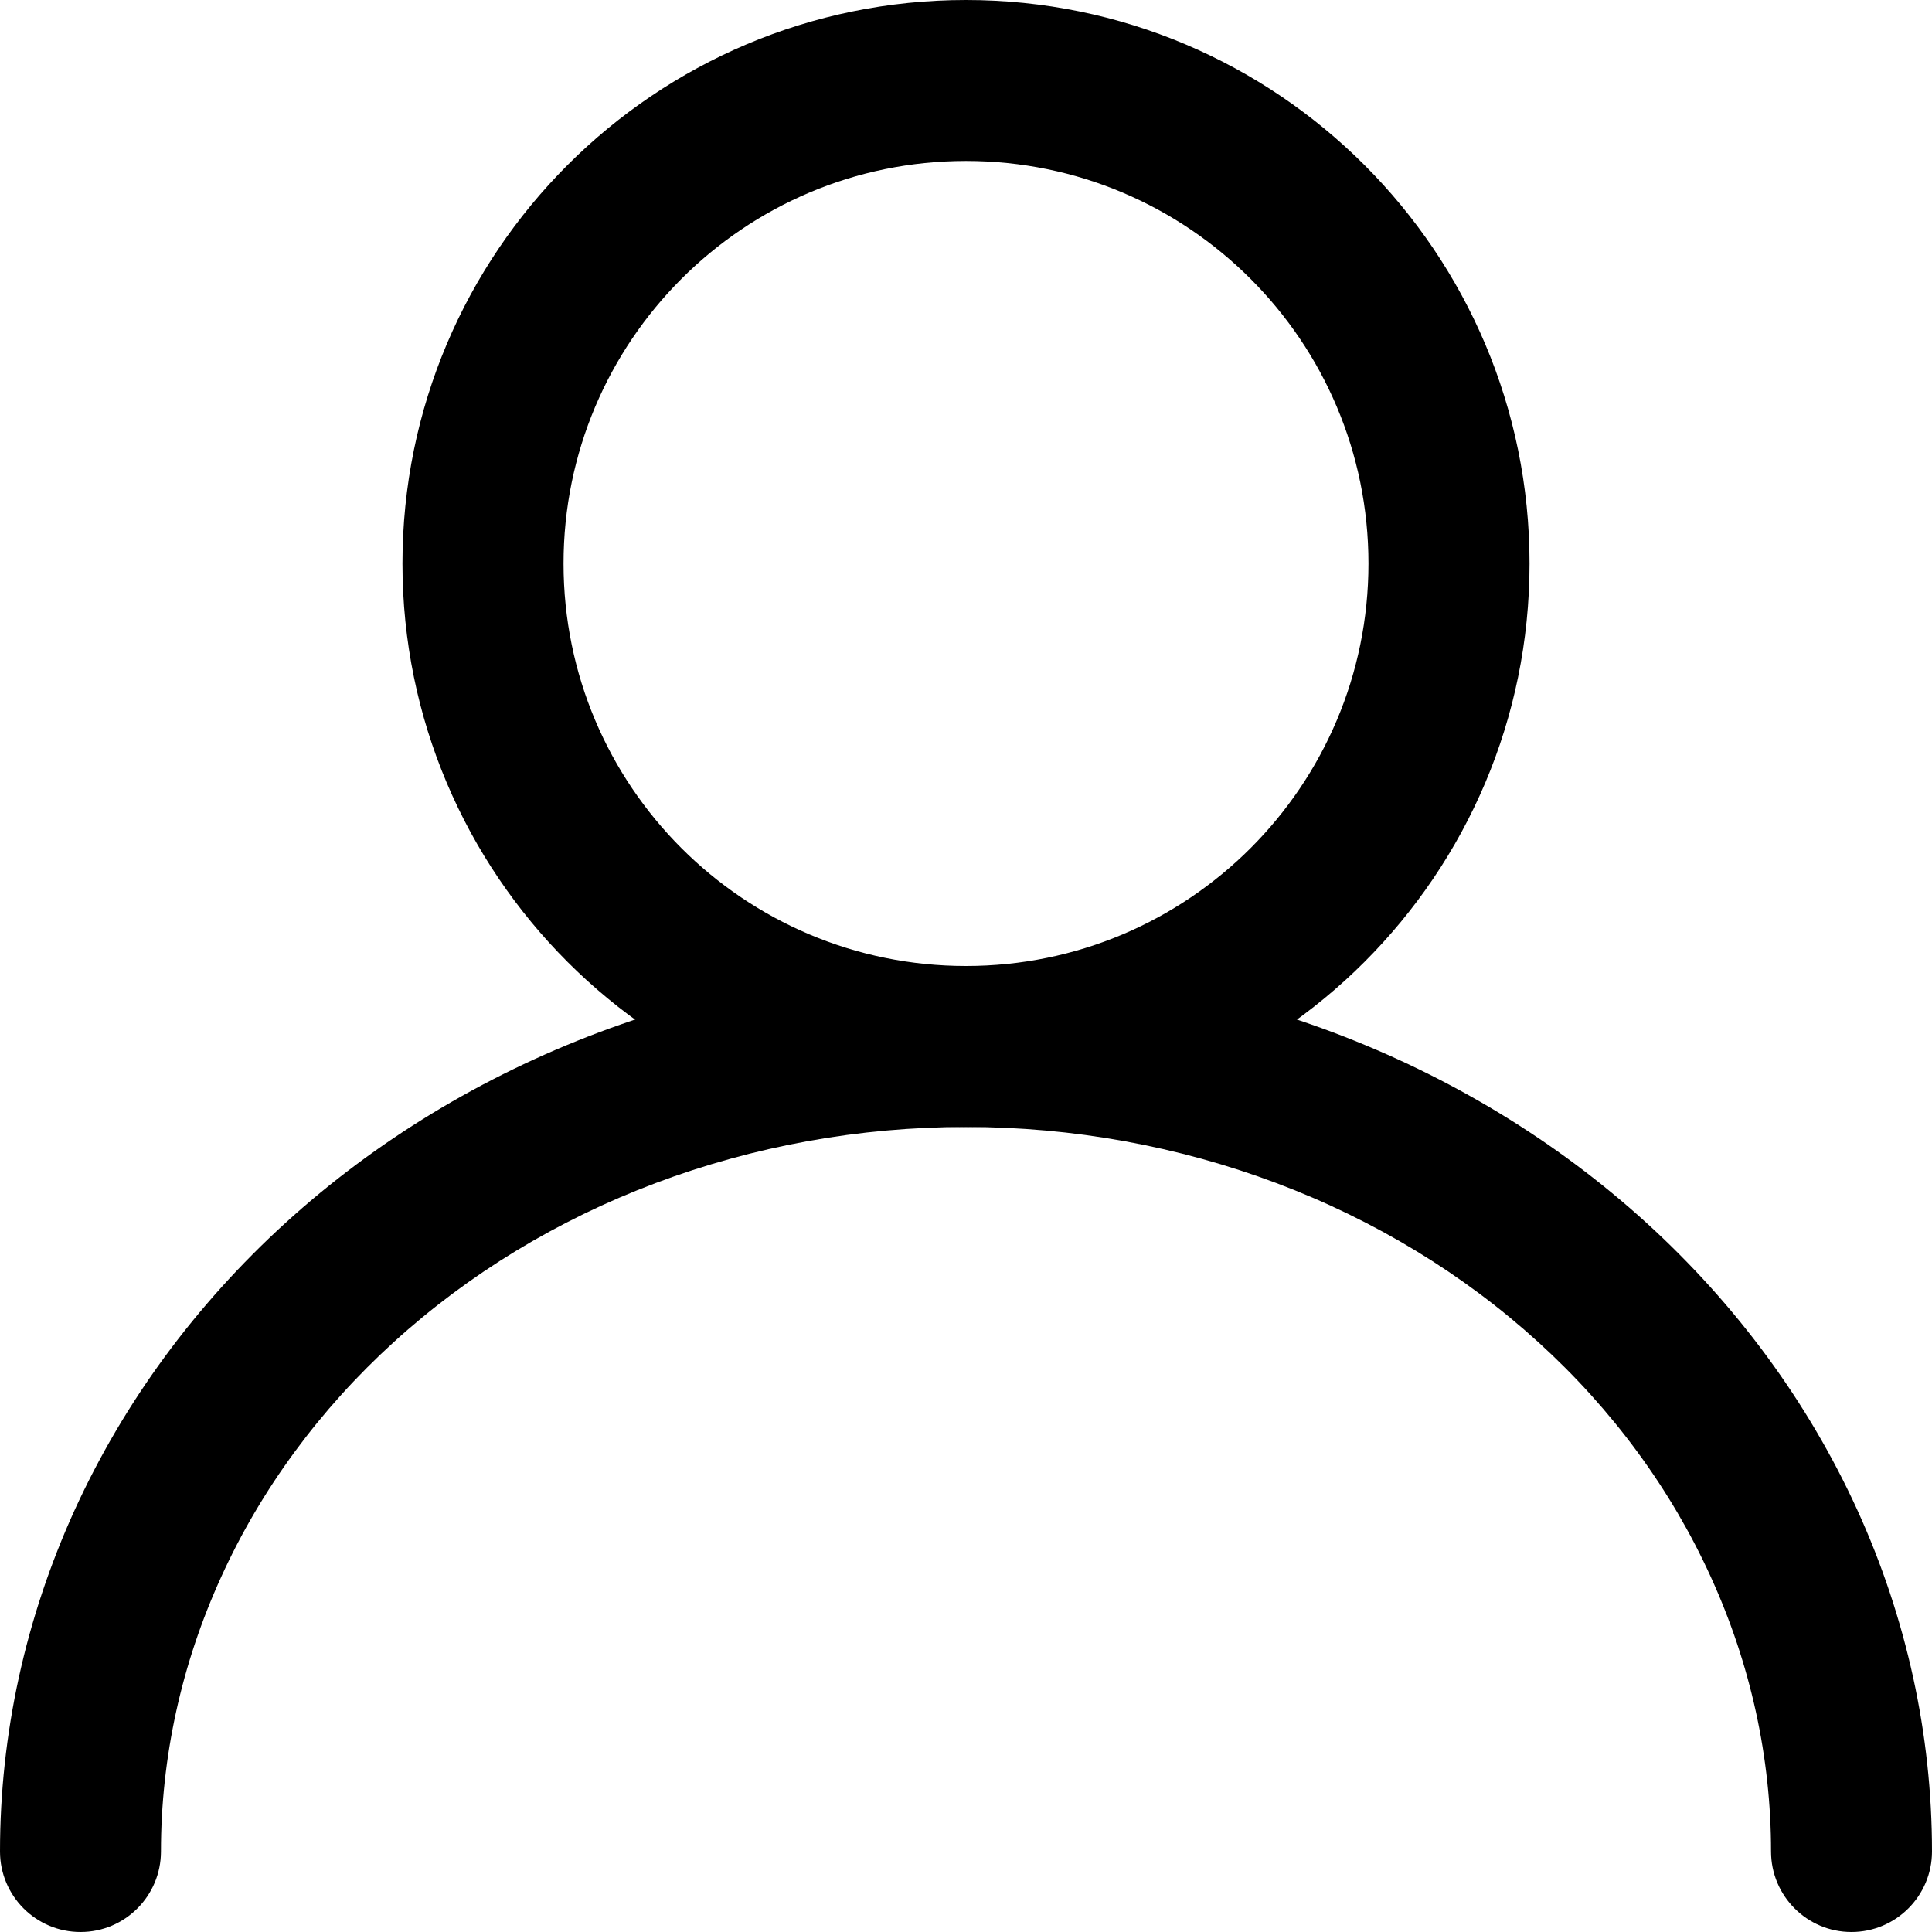 <svg width="16" height="16" viewBox="0 0 16 16" fill="none" xmlns="http://www.w3.org/2000/svg">
<path fill-rule="evenodd" clip-rule="evenodd" d="M8 1.333C6.159 1.333 4.667 2.826 4.667 4.667C4.667 6.508 6.159 8 8 8C9.841 8 11.333 6.508 11.333 4.667C11.333 2.826 9.841 1.333 8 1.333ZM3.333 4.667C3.333 2.089 5.423 0 8 0C10.577 0 12.667 2.089 12.667 4.667C12.667 7.244 10.577 9.333 8 9.333C5.423 9.333 3.333 7.244 3.333 4.667Z" fill="black"/>
<path fill-rule="evenodd" clip-rule="evenodd" d="M4.959 8.55C5.925 8.187 6.958 8 8 8C9.042 8 10.075 8.187 11.041 8.55C12.007 8.914 12.889 9.448 13.634 10.126C14.379 10.804 14.974 11.612 15.382 12.506C15.789 13.4 16 14.361 16 15.333C16 15.701 15.701 16 15.333 16C14.965 16 14.667 15.701 14.667 15.333C14.667 14.555 14.498 13.782 14.168 13.059C13.839 12.335 13.354 11.673 12.737 11.113C12.12 10.552 11.385 10.104 10.571 9.798C9.758 9.492 8.884 9.333 8 9.333C7.116 9.333 6.242 9.492 5.429 9.798C4.615 10.104 3.88 10.552 3.263 11.113C2.647 11.673 2.161 12.335 1.832 13.059C1.502 13.782 1.333 14.555 1.333 15.333C1.333 15.701 1.035 16 0.667 16C0.298 16 0 15.701 0 15.333C0 14.361 0.211 13.4 0.618 12.506C1.026 11.612 1.621 10.804 2.366 10.126C3.111 9.448 3.993 8.914 4.959 8.55Z" fill="black"/>
</svg>
